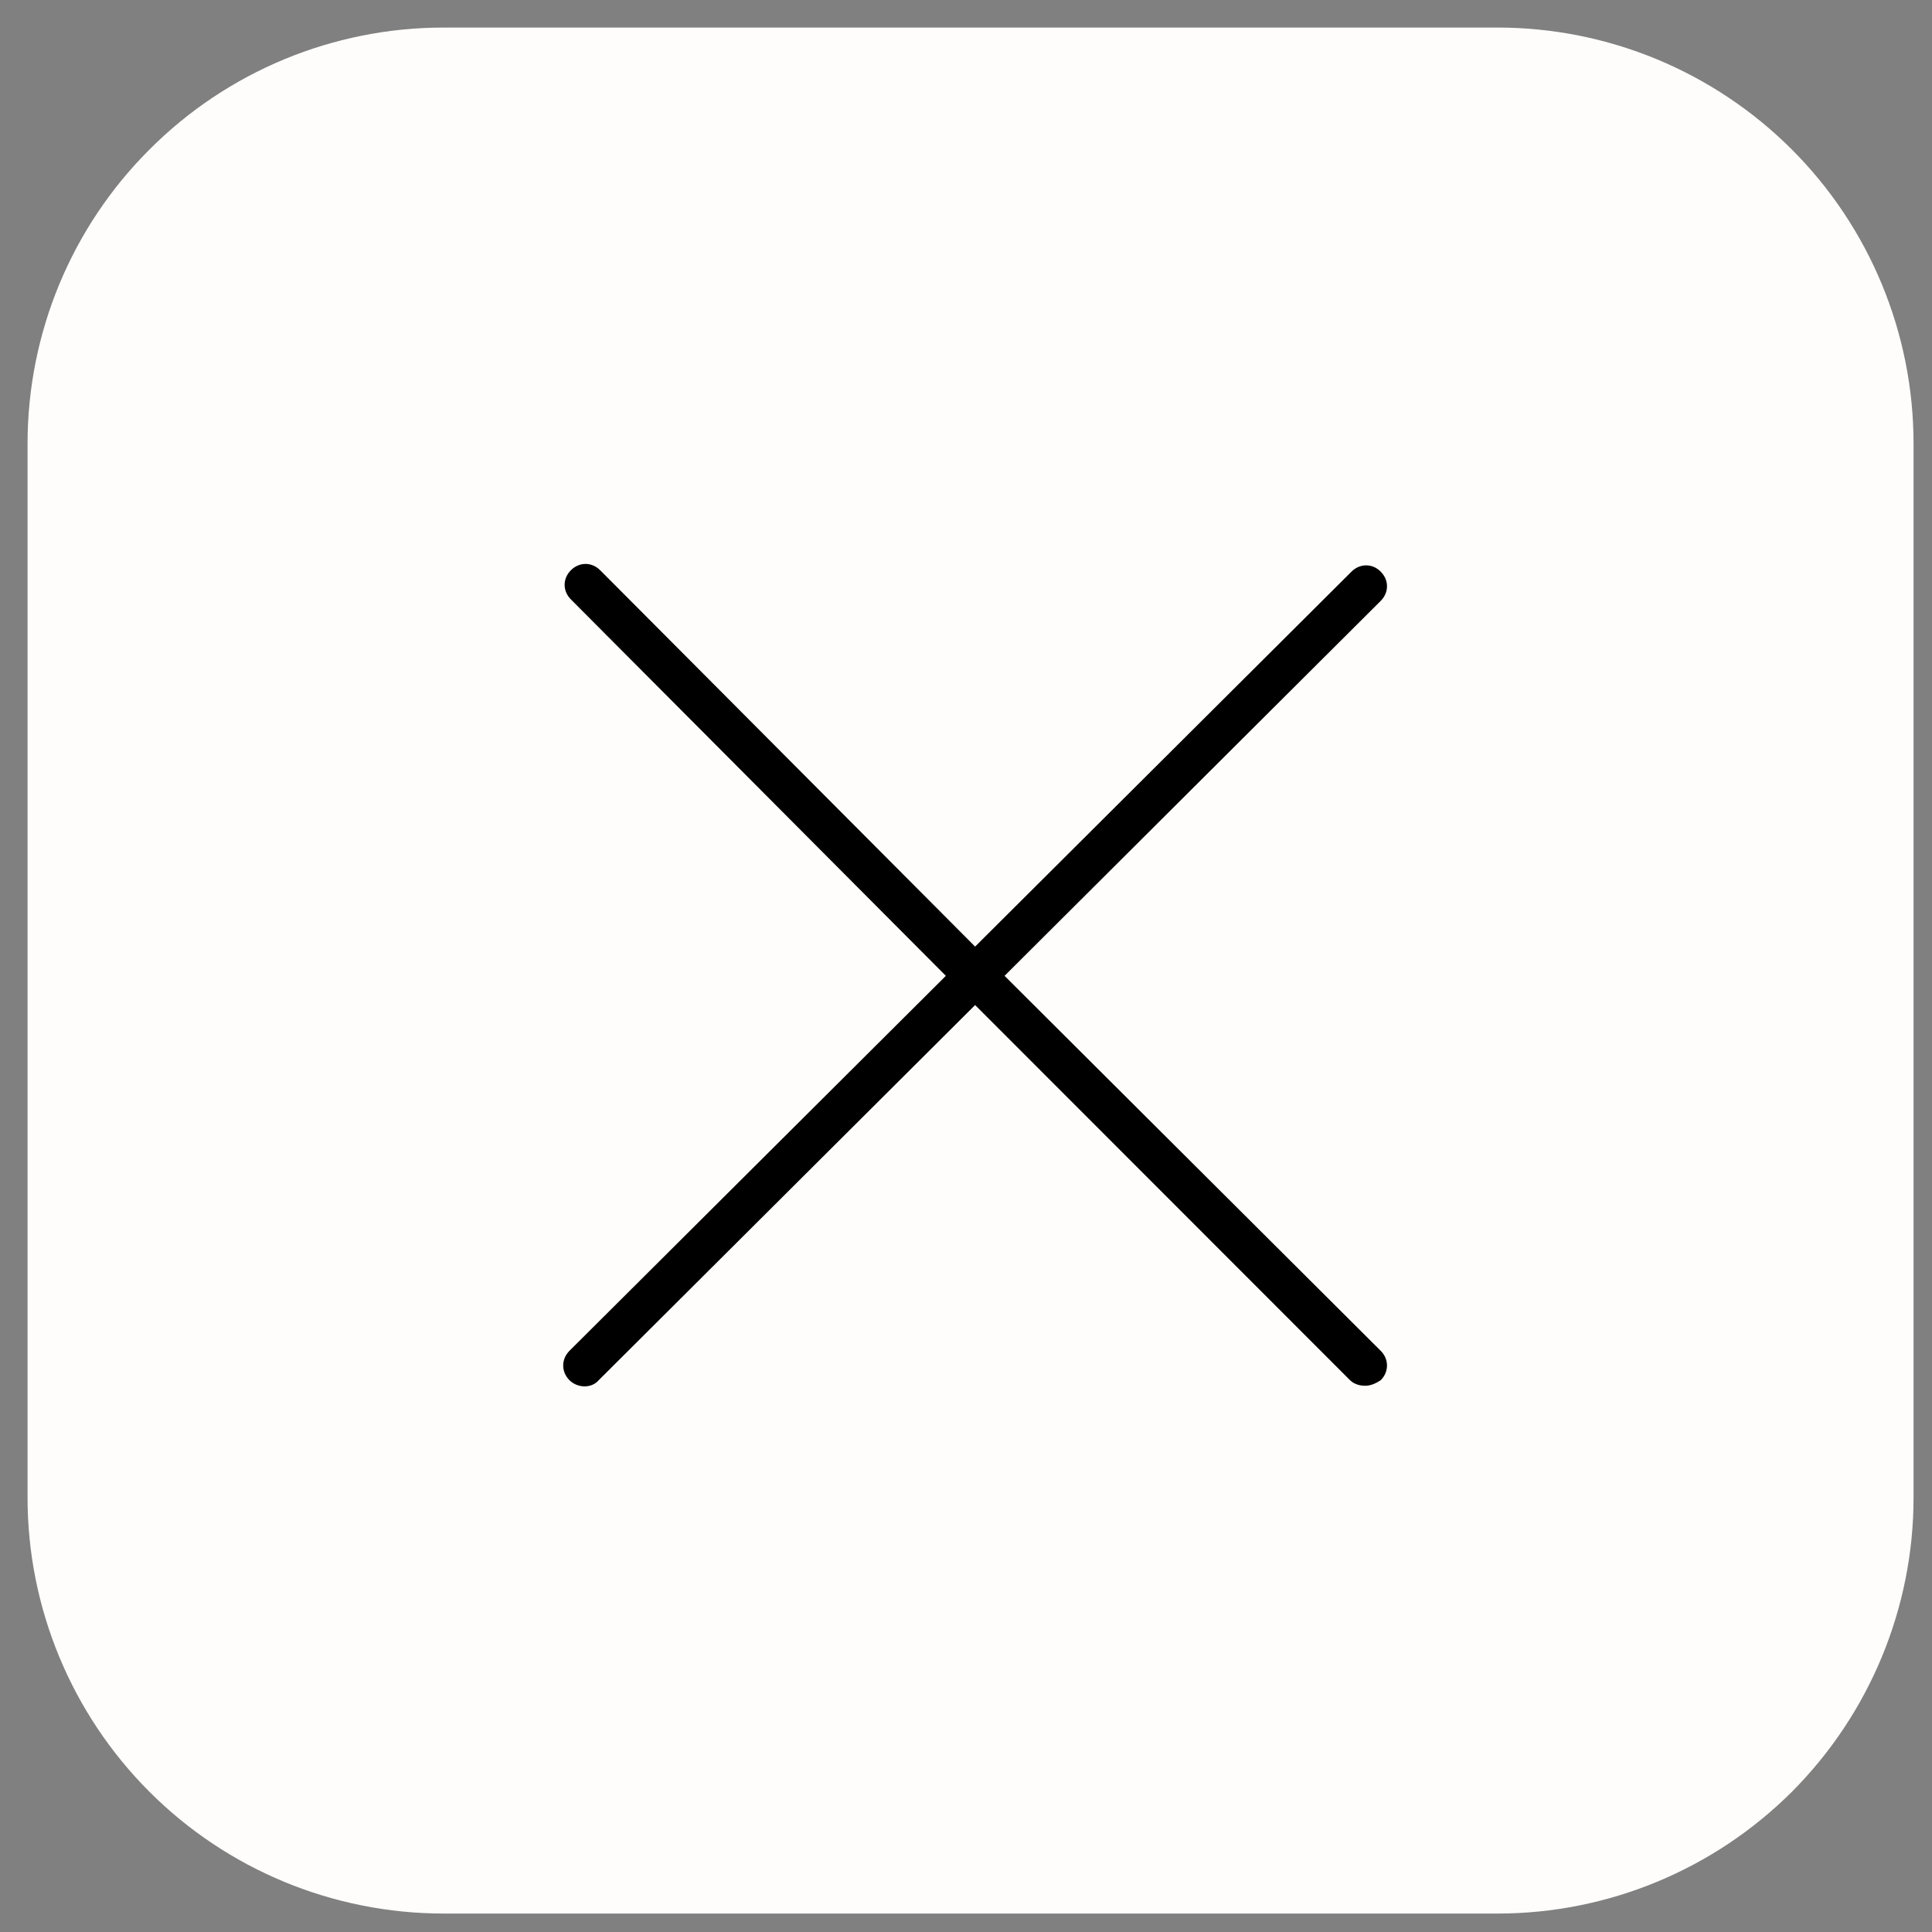 <svg width="42" height="42" viewBox="0 0 42 42" fill="none" xmlns="http://www.w3.org/2000/svg">
<rect x="0" y="0" width="42" height="42" fill="#808080" stroke="none"/>
<path d="M9.646 0.599H32.557C34.953 0.599 37.255 1.552 38.953 3.25C40.646 4.943 41.599 7.245 41.599 9.646V32.557C41.599 34.953 40.646 37.255 38.953 38.953C37.255 40.646 34.953 41.599 32.557 41.599H9.646C7.245 41.599 4.943 40.646 3.25 38.953C1.552 37.255 0.599 34.953 0.599 32.557V9.646C0.599 7.245 1.552 4.943 3.25 3.25C4.943 1.552 7.245 0.599 9.646 0.599Z" fill="#FFFDFB"/>
<path d="M21.838 21.214L30.015 13.063C30.198 12.88 30.198 12.61 30.015 12.427C29.838 12.245 29.562 12.245 29.38 12.427L21.198 20.578L13.047 12.396C12.864 12.214 12.594 12.214 12.411 12.396C12.229 12.578 12.229 12.849 12.411 13.031L20.562 21.214L12.38 29.365C12.198 29.547 12.198 29.823 12.38 30.005C12.562 30.183 12.864 30.183 13.015 30.005L21.198 21.849L29.349 30.005C29.443 30.094 29.562 30.125 29.682 30.125C29.807 30.125 29.927 30.063 30.015 30.005C30.198 29.823 30.198 29.547 30.015 29.365L21.838 21.214Z" fill="black"/>
</svg>
